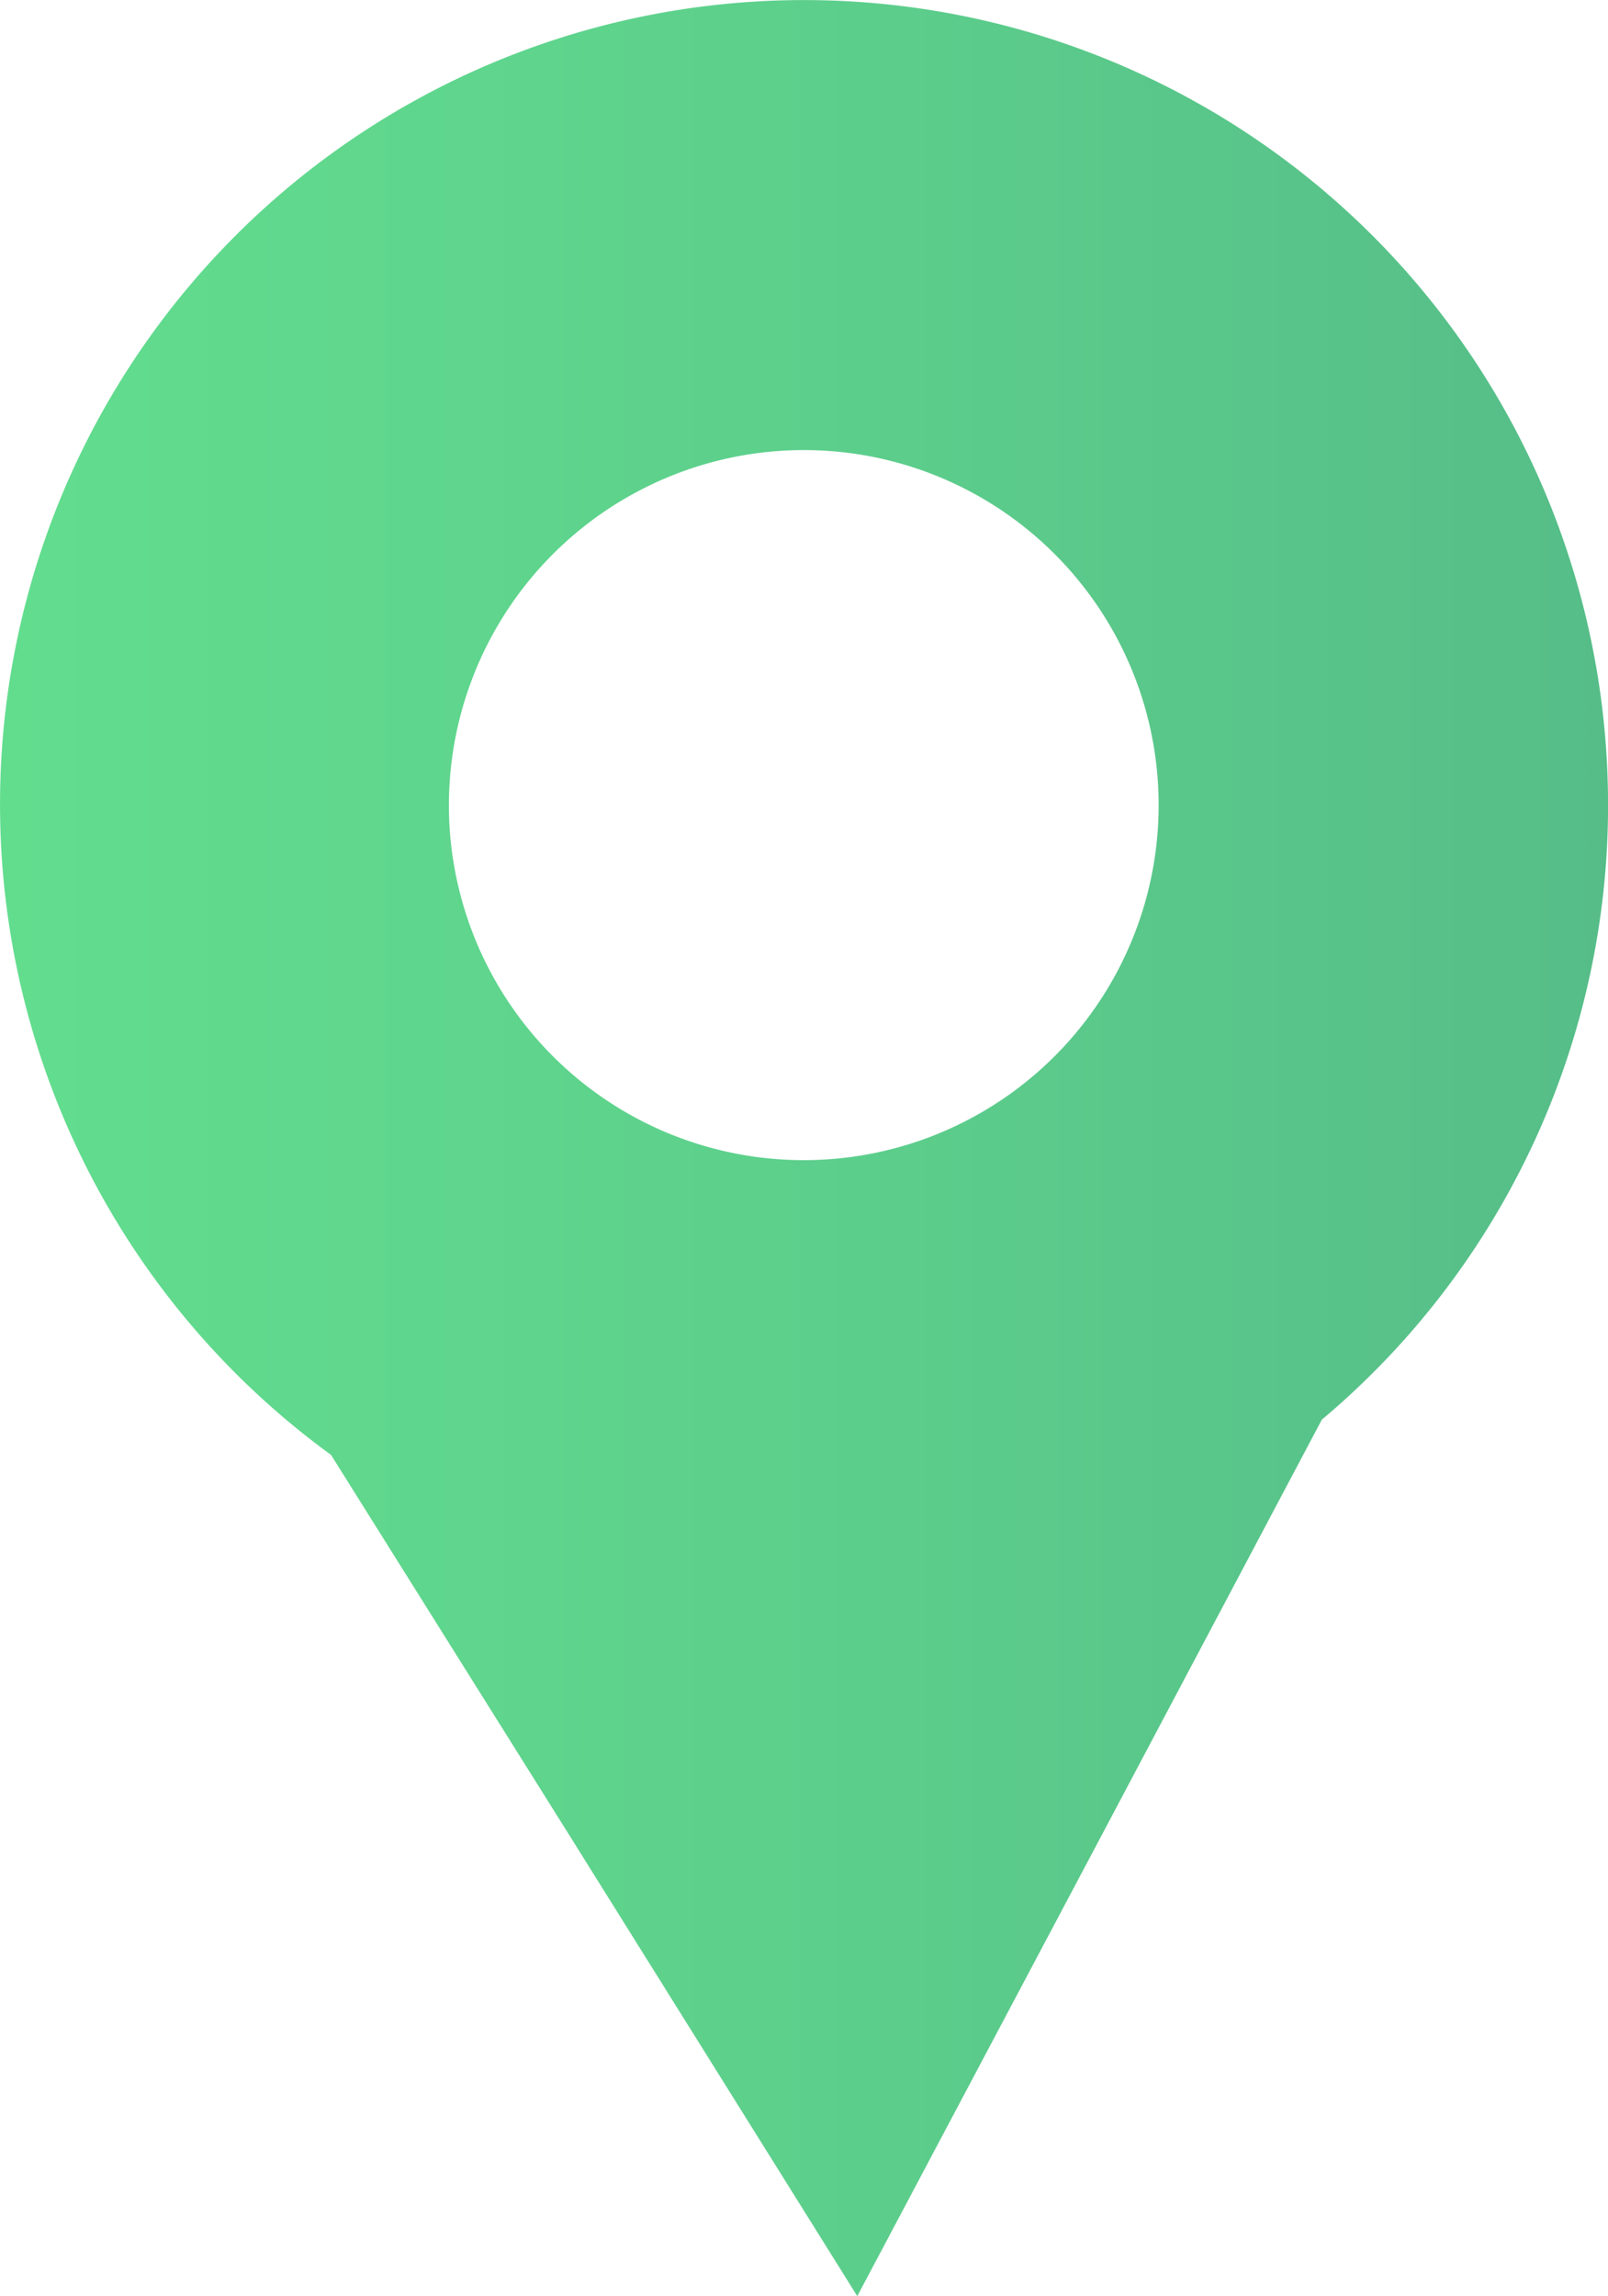 <svg xmlns="http://www.w3.org/2000/svg" xmlns:xlink="http://www.w3.org/1999/xlink" viewBox="0 0 66.7 95.2"><defs><style>.cls-1{fill:url(#Degradado_sin_nombre_34);}</style><linearGradient id="Degradado_sin_nombre_34" y1="47.6" x2="66.7" y2="47.6" gradientUnits="userSpaceOnUse"><stop offset="0" stop-color="#62dd8e"/><stop offset="0.48" stop-color="#5dd08c"/><stop offset="1" stop-color="#56bd88"/></linearGradient></defs><g id="Capa_2" data-name="Capa 2"><g id="Capa_1-2" data-name="Capa 1"><g id="Pin_and_Line" data-name="Pin and Line"><path id="Pin_1" data-name="Pin 1" class="cls-1" d="M66.68,32.17A33.35,33.35,0,1,0,13.73,60.32L23.56,76l12,19.2,10.61-20,8.66-16.34A33.25,33.25,0,0,0,66.68,32.17ZM32.82,18.67A14.72,14.72,0,1,1,18.63,33.92h0A14.73,14.73,0,0,1,32.82,18.67Z"/></g></g></g></svg>